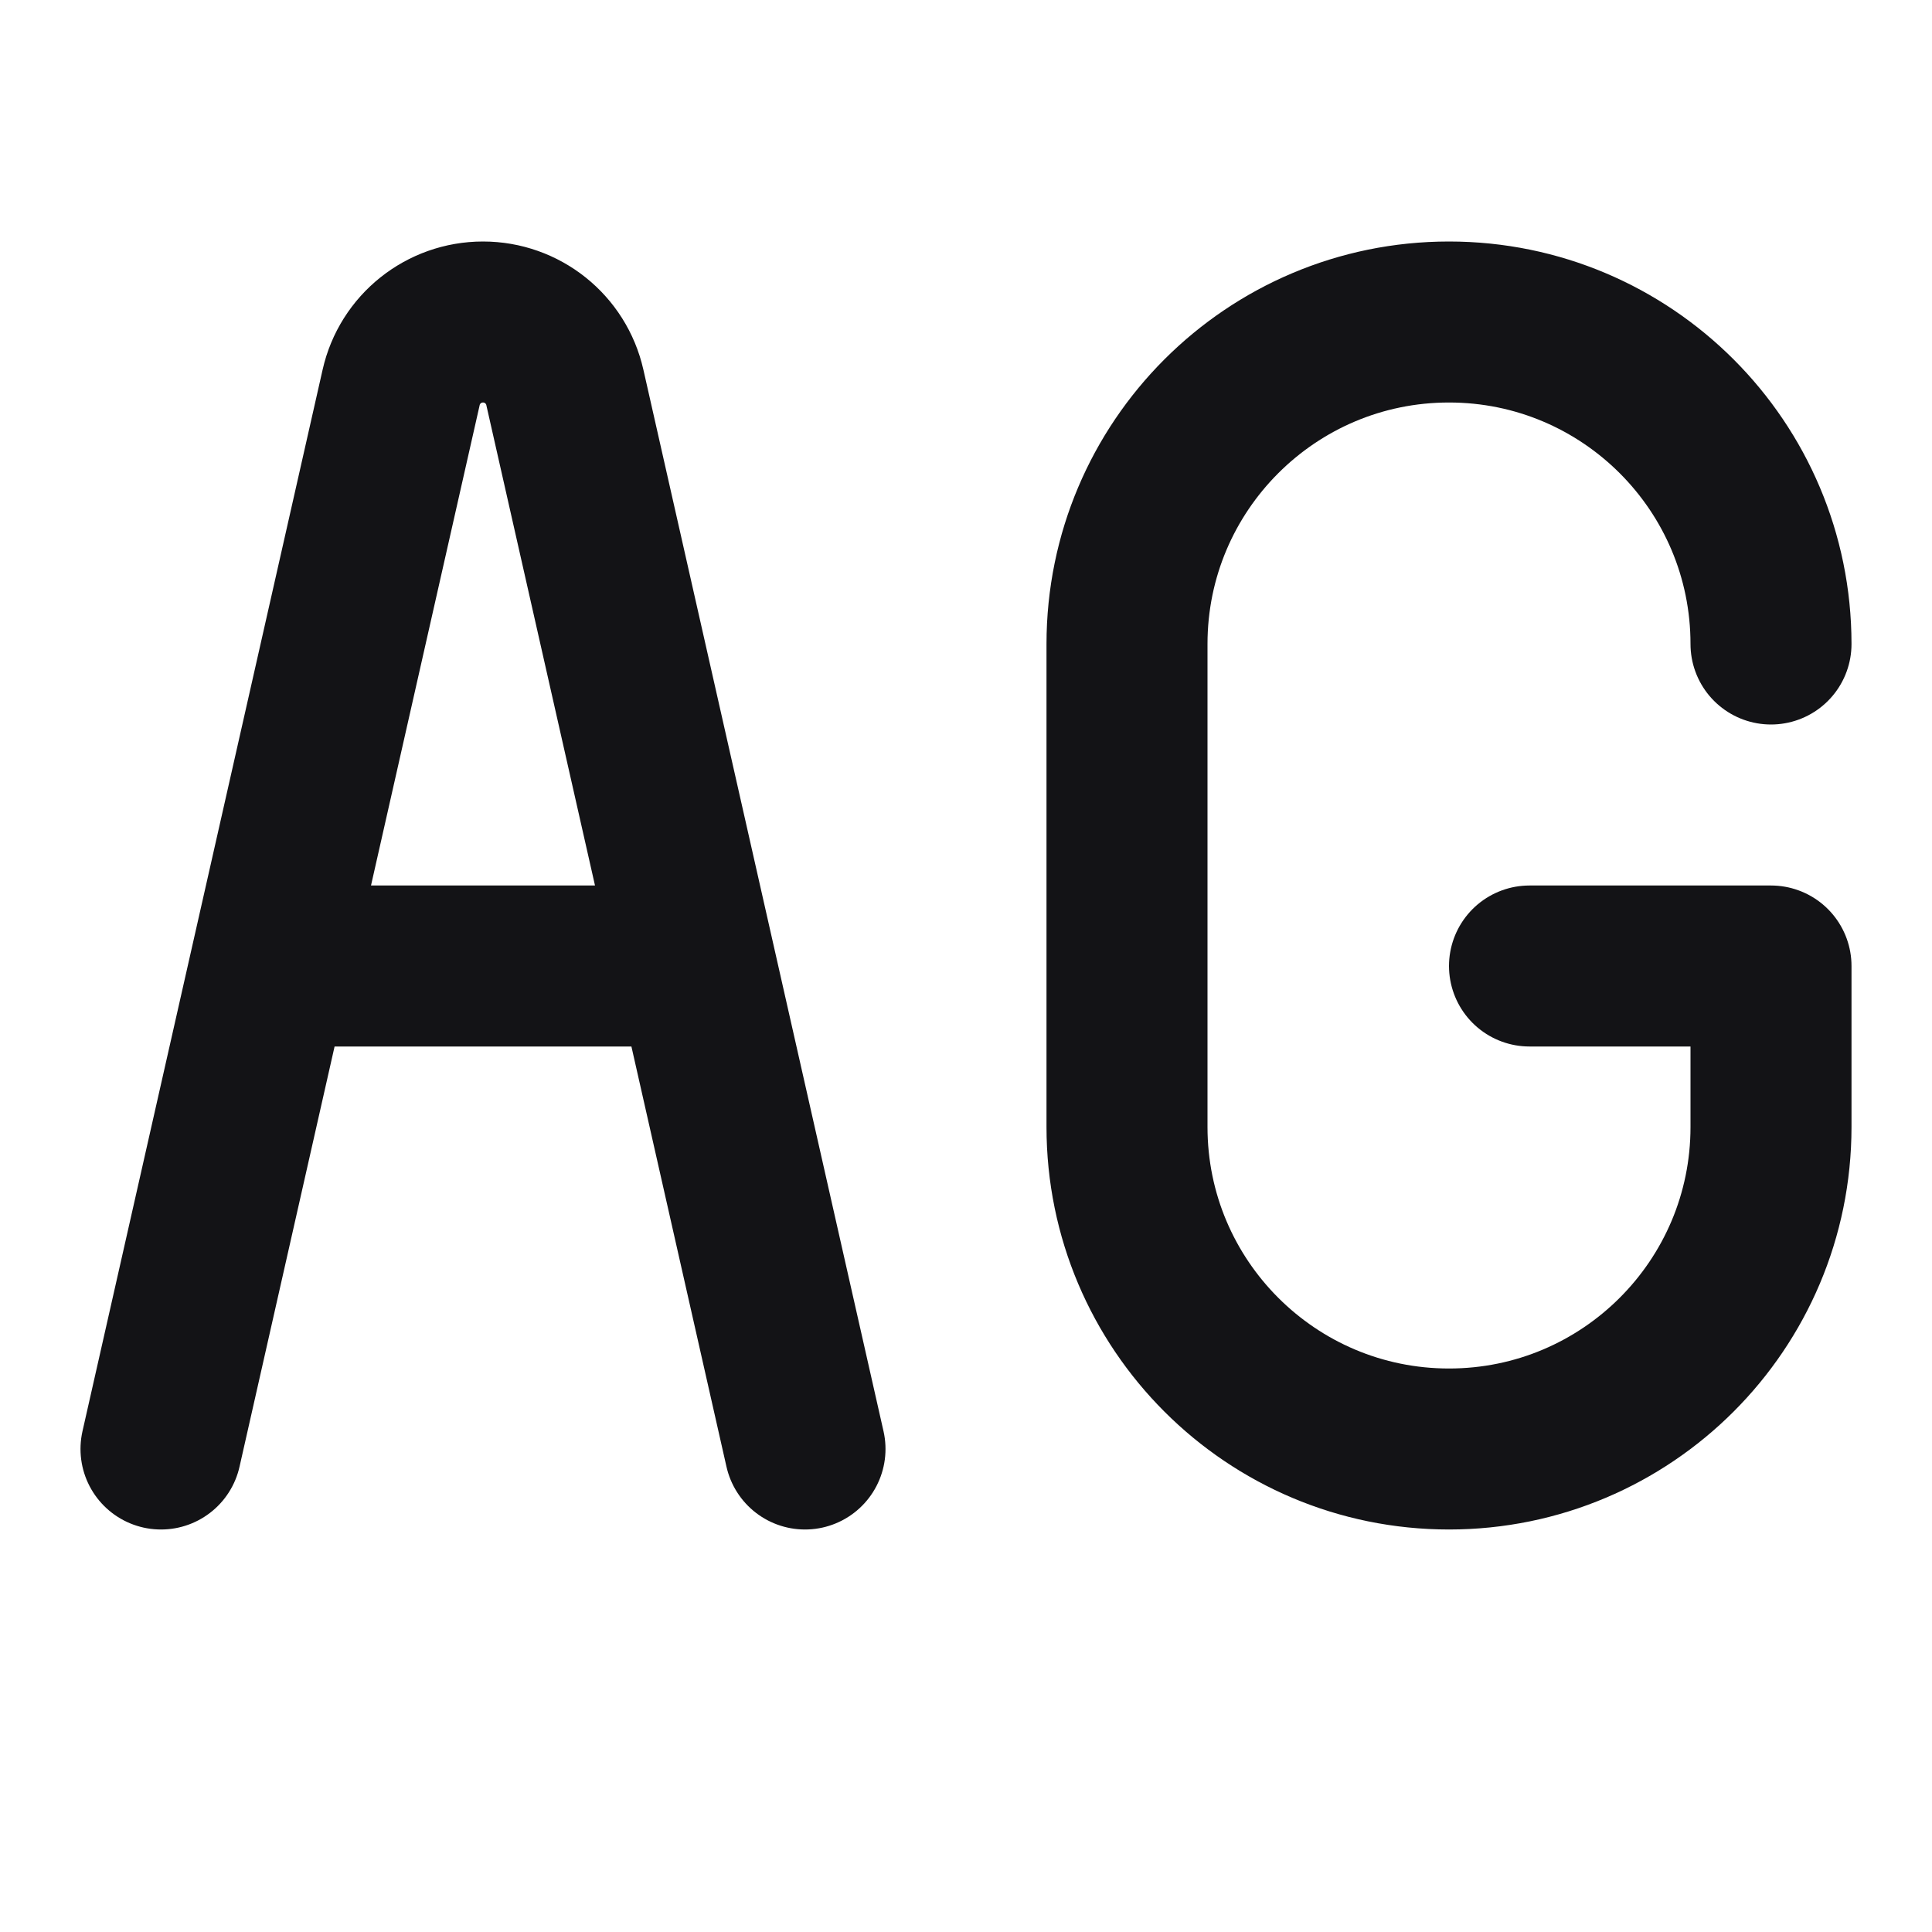 <svg width="24" height="24" viewBox="0 0 24 24" fill="none" xmlns="http://www.w3.org/2000/svg">
<path d="M2 18L4.983 4.813C5.09 4.337 5.513 4 6 4C6.487 4 6.91 4.337 7.017 4.813L10 18M3.5 12H8.5M19 12H22V14C22 16.209 20.209 18 18 18C15.791 18 14 16.209 14 14V8C14 5.791 15.791 4 18 4C20.209 4 22 5.791 22 8" stroke="#131316" stroke-width="2" stroke-linecap="round" stroke-linejoin="round"/>
</svg>
